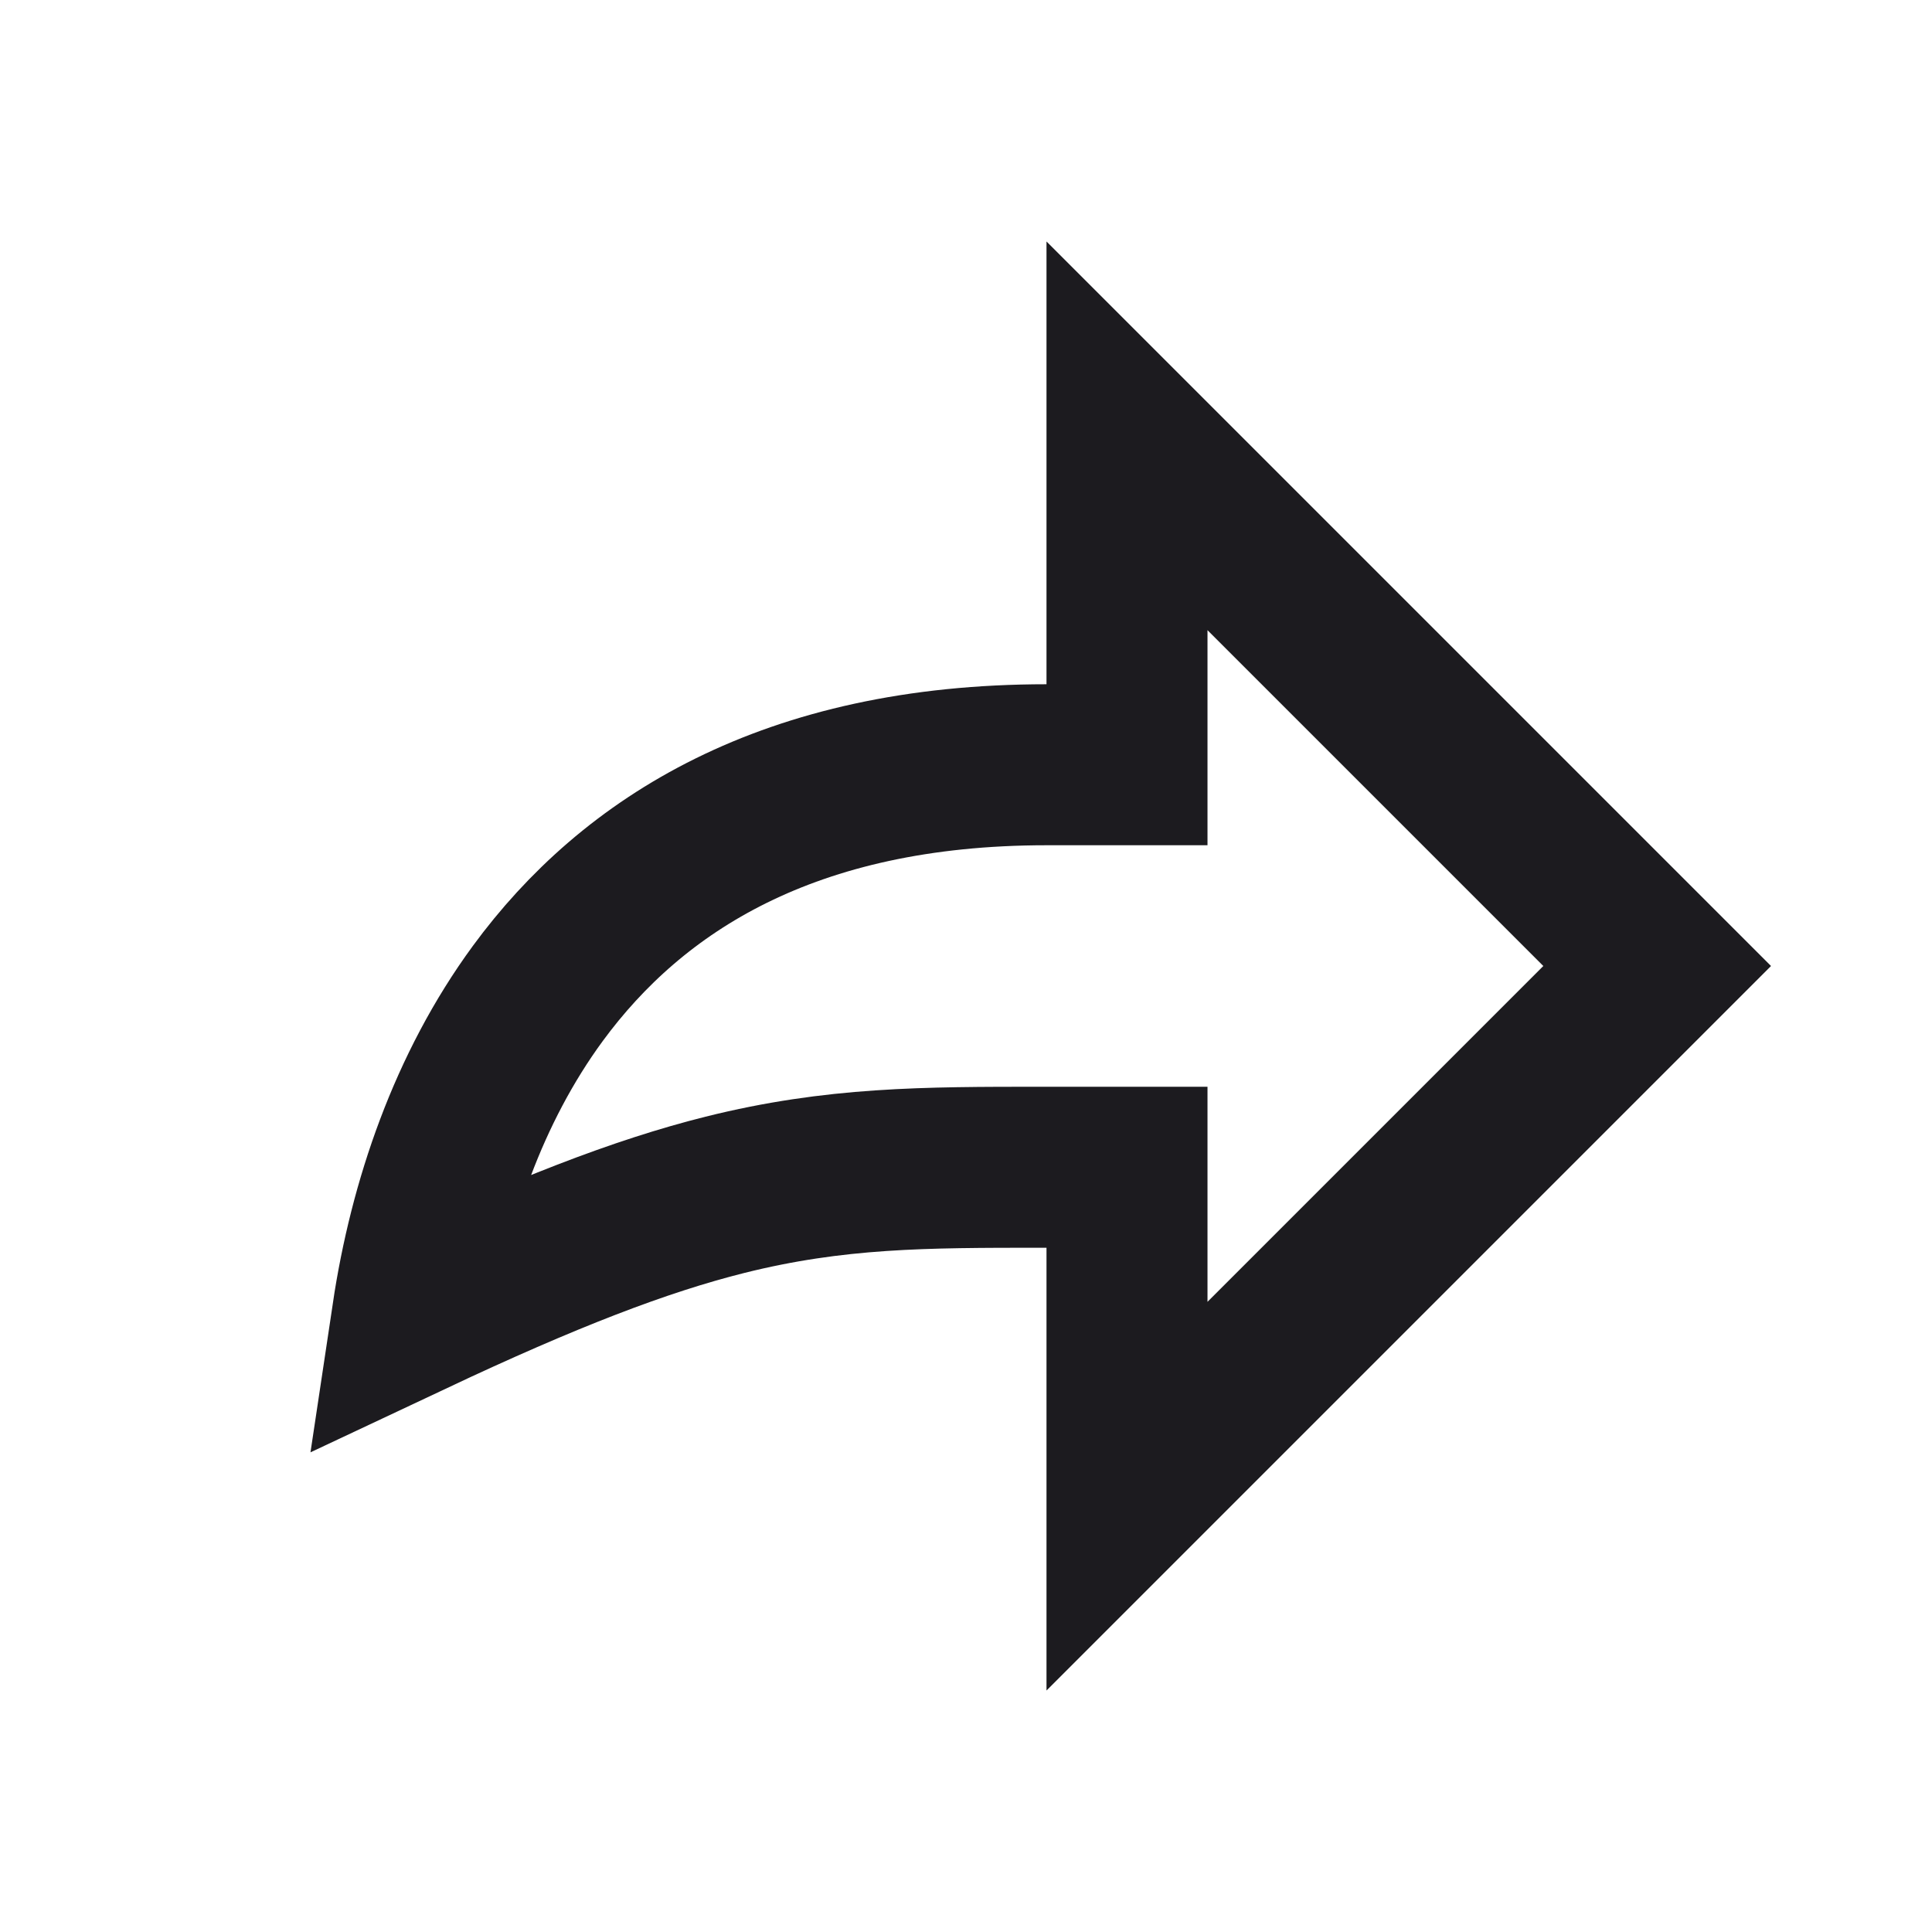 <svg width="24" height="24" viewBox="0 0 24 24" fill="none" xmlns="http://www.w3.org/2000/svg">
<g clip-path="url(#clip0_6_2561)">
<path d="M14 15.5L14 18.586L20.586 12L14 5.414L14 8.5L14 9.5H13C9.802 9.5 7.859 10.736 6.681 12.341C5.818 13.518 5.332 14.945 5.123 16.34C6.767 15.566 7.953 15.106 9.007 14.842C10.377 14.5 11.486 14.5 12.947 14.5L13 14.5H14L14 15.5Z" stroke="#1C1B1F" stroke-width="2" stroke-linecap="round"/>
</g>
<defs>
<clipPath id="clip0_6_2561">
<rect width="24" height="24" fill="white"/>
</clipPath>
</defs>
</svg>
